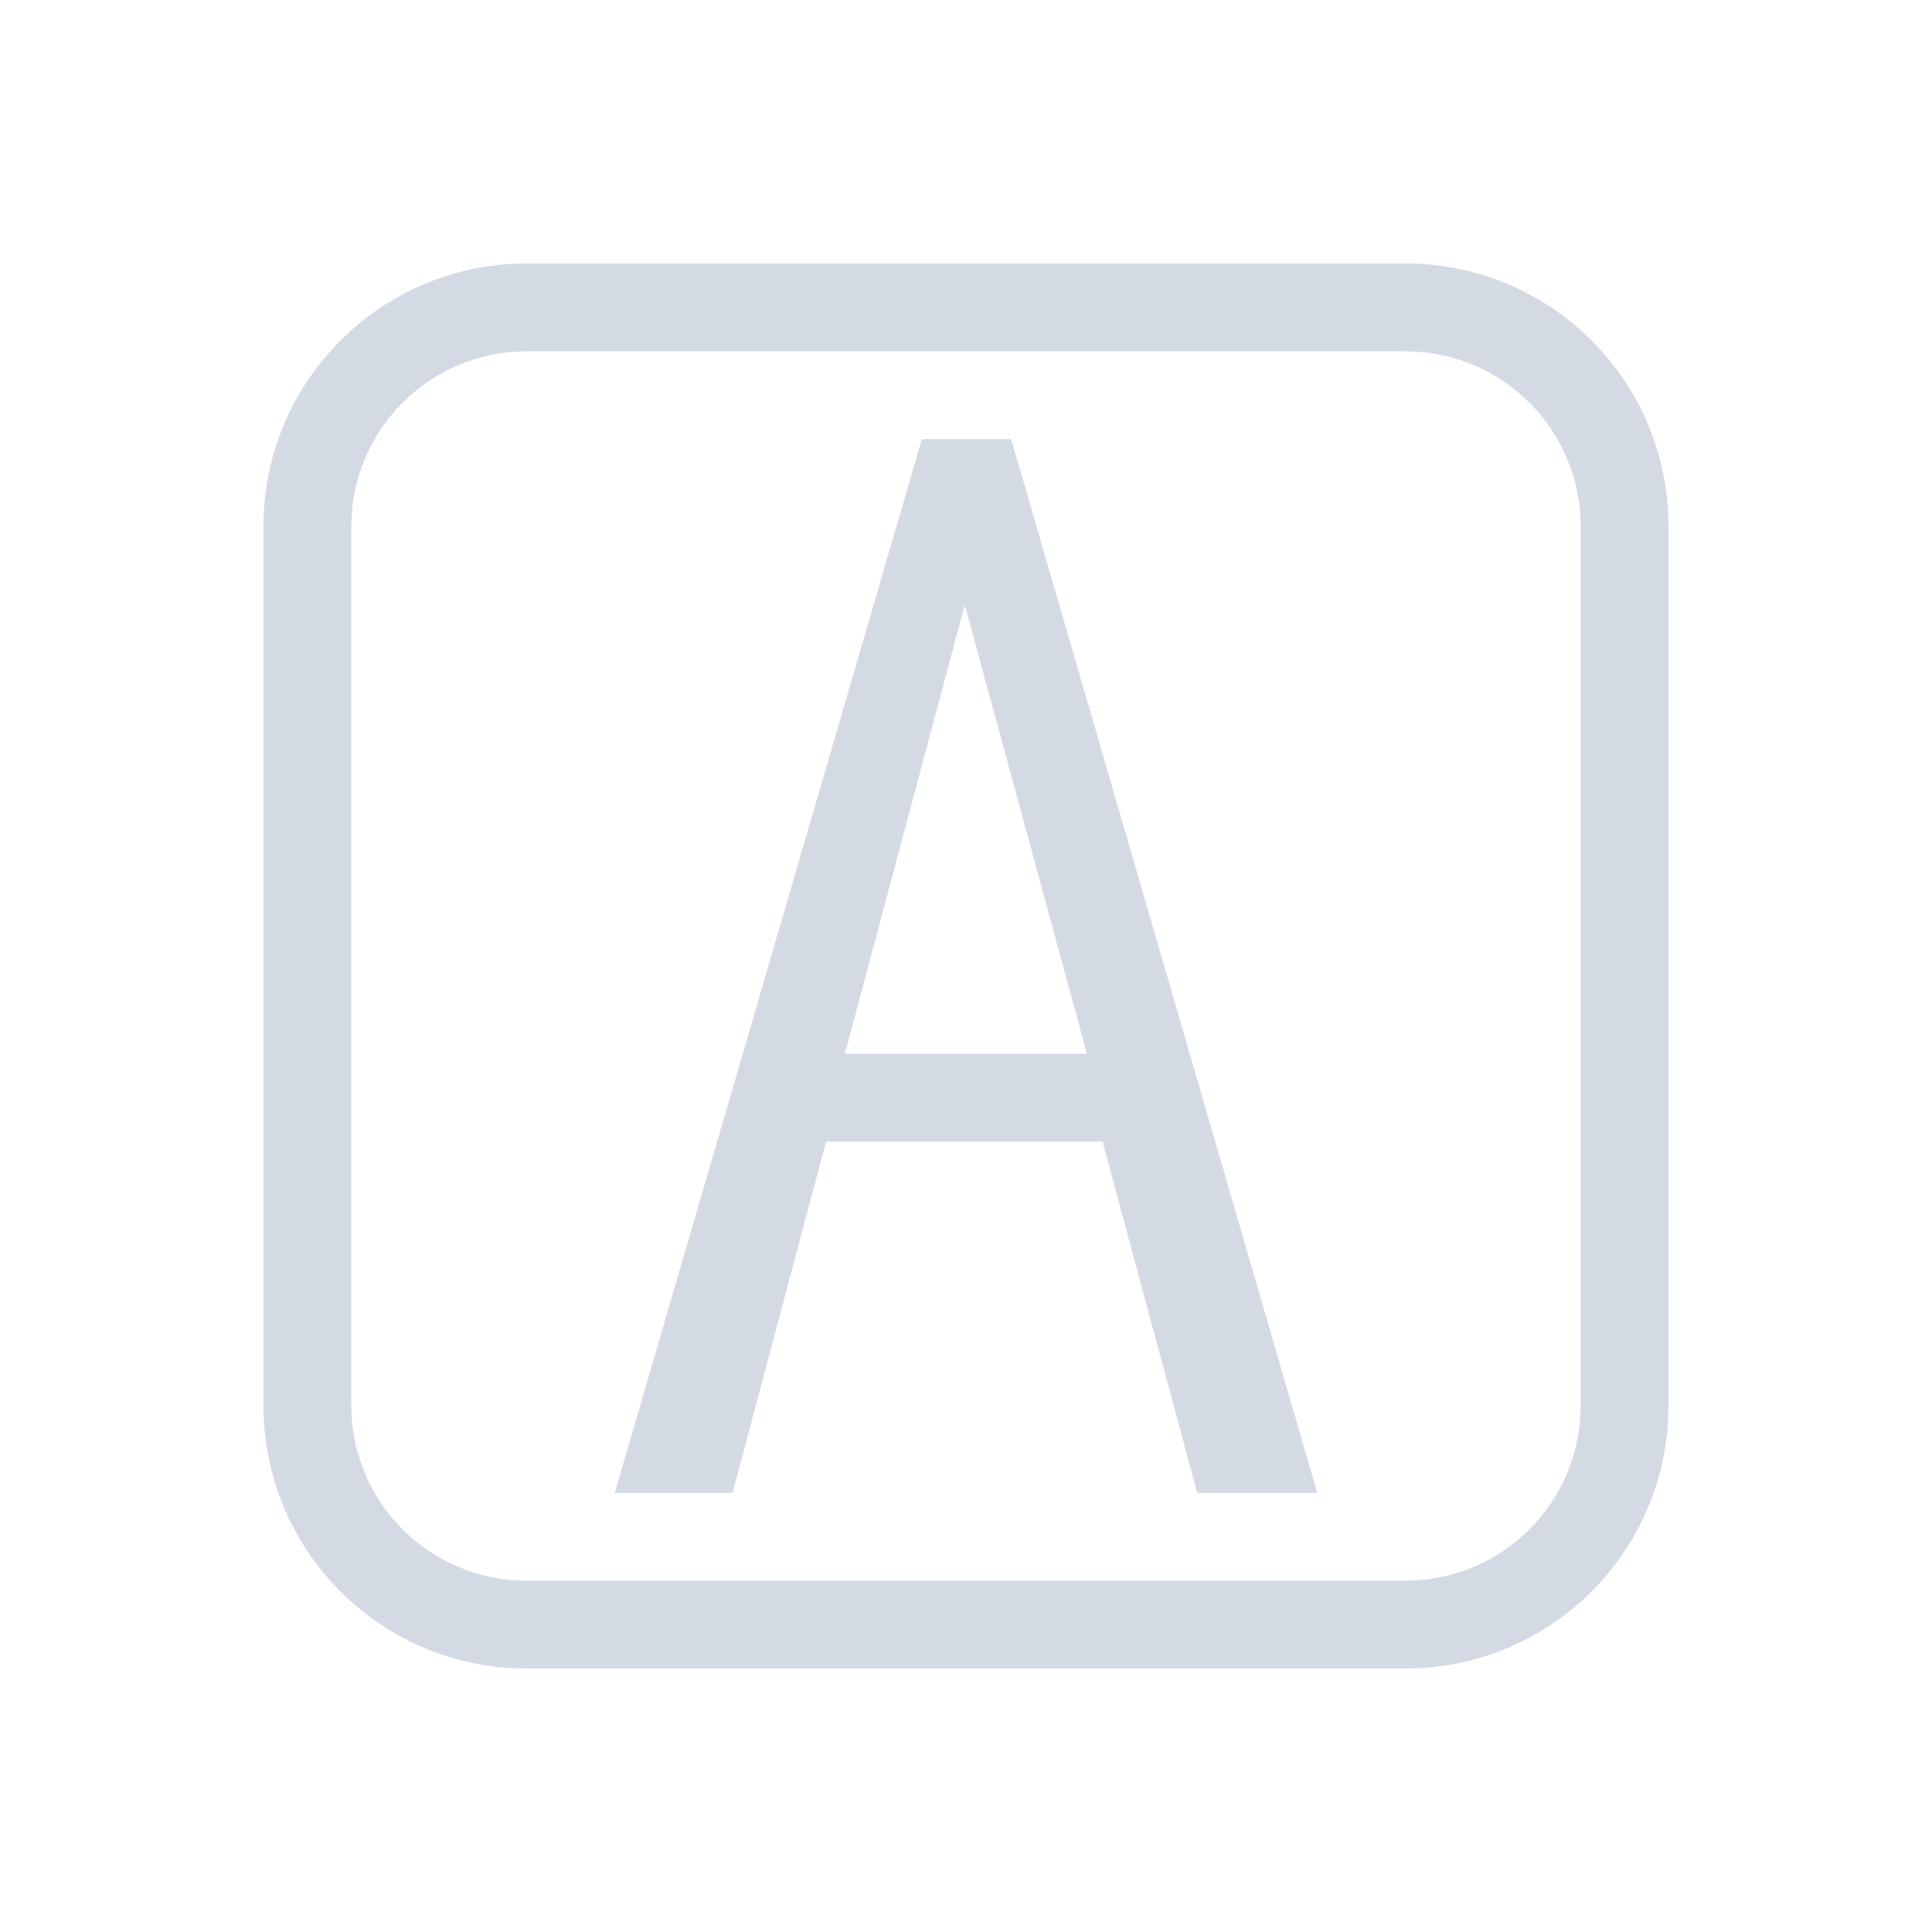 <svg xmlns="http://www.w3.org/2000/svg" id="svg2" width="22" height="22" version="1.1">
<defs id="defs1"><style id="current-color-scheme" type="text/css">.ColorScheme-Text{color:#d3dae3}</style></defs>
<path id="path1" fill="currentColor" d="M10.498 5h1.016L15 17h-1.367l-1.078-4H9.406l-1.064 4H7Zm.488 1.887L9.621 12h2.756z" class="ColorScheme-Text"/>
<path id="path2" fill="currentColor" d="M6 3C4.34 3 3 4.338 3 6v10c0 1.662 1.339 3 3 3h10c1.661 0 3-1.338 3-3V6c0-1.662-1.339-3-3-3zm0 1h10c1.107 0 2 .892 2 2v10c0 1.108-.893 2-2 2H6c-1.107 0-2-.892-2-2V6c0-1.108.893-2 2-2" class="ColorScheme-Text"/>
</svg>
